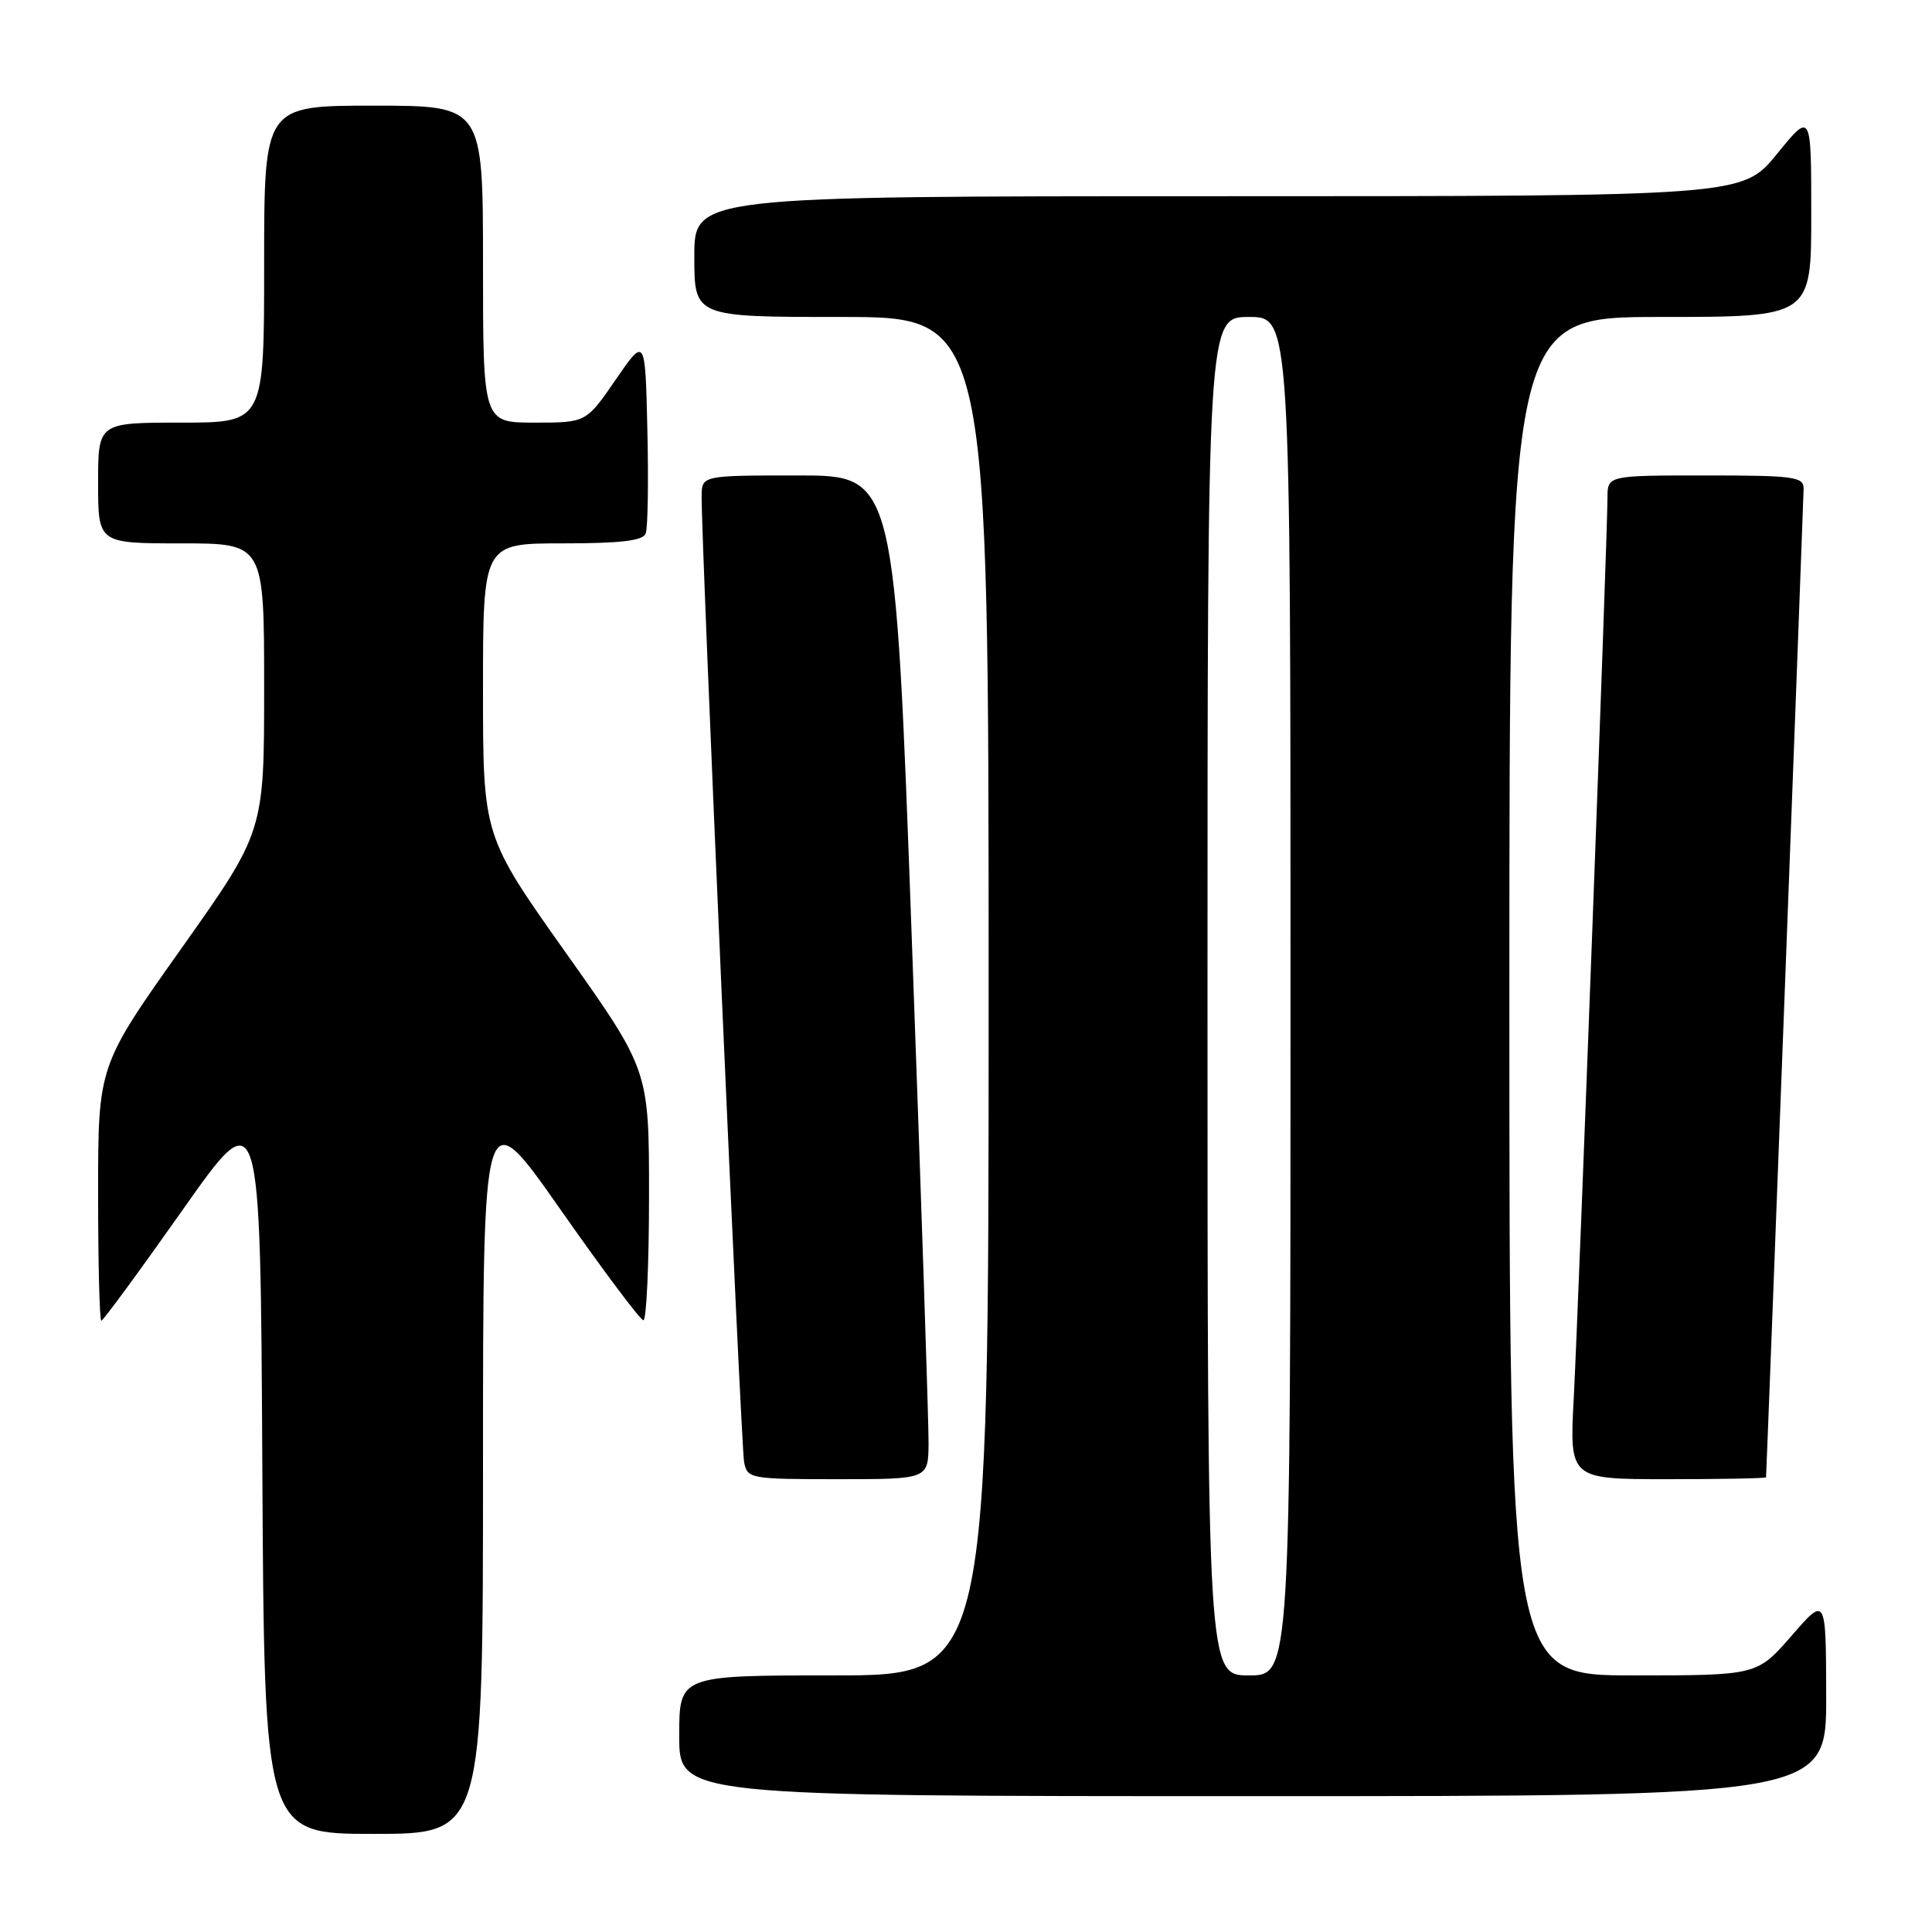 <?xml version="1.0" encoding="UTF-8" standalone="no"?>
<!DOCTYPE svg PUBLIC "-//W3C//DTD SVG 1.1//EN" "http://www.w3.org/Graphics/SVG/1.1/DTD/svg11.dtd" >
<svg xmlns="http://www.w3.org/2000/svg" xmlns:xlink="http://www.w3.org/1999/xlink" version="1.1" viewBox="0 0 256 256">
 <g >
 <path fill="currentColor"
d=" M 64.00 194.30 C 64.00 145.61 64.00 145.61 74.25 160.25 C 79.89 168.30 84.84 174.91 85.25 174.94 C 85.66 174.98 86.00 167.53 86.00 158.40 C 86.00 141.80 86.00 141.80 75.00 126.28 C 64.00 110.76 64.00 110.76 64.00 91.38 C 64.00 72.00 64.00 72.00 74.53 72.00 C 82.27 72.00 85.20 71.65 85.56 70.69 C 85.84 69.98 85.94 63.82 85.78 57.00 C 85.50 44.62 85.50 44.62 81.58 50.31 C 77.67 56.00 77.67 56.00 70.83 56.00 C 64.00 56.00 64.00 56.00 64.00 35.00 C 64.00 14.00 64.00 14.00 49.50 14.00 C 35.00 14.00 35.00 14.00 35.00 35.00 C 35.00 56.00 35.00 56.00 24.00 56.00 C 13.00 56.00 13.00 56.00 13.00 64.00 C 13.00 72.00 13.00 72.00 24.00 72.00 C 35.00 72.00 35.00 72.00 35.00 91.10 C 35.00 110.20 35.00 110.20 24.00 125.72 C 13.00 141.24 13.00 141.24 13.00 158.12 C 13.00 167.40 13.19 175.00 13.43 175.00 C 13.66 175.00 18.50 168.41 24.18 160.35 C 34.50 145.69 34.50 145.69 34.76 194.35 C 35.02 243.00 35.02 243.00 49.51 243.00 C 64.00 243.00 64.00 243.00 64.00 194.30 Z  M 241.98 224.75 C 241.95 211.50 241.95 211.50 237.39 216.75 C 232.82 222.00 232.82 222.00 216.41 222.00 C 200.00 222.00 200.00 222.00 200.00 132.00 C 200.00 42.00 200.00 42.00 220.00 42.00 C 240.00 42.00 240.00 42.00 240.00 28.41 C 240.00 14.82 240.00 14.82 235.45 20.41 C 230.89 26.00 230.89 26.00 161.45 26.00 C 92.00 26.00 92.00 26.00 92.00 34.00 C 92.00 42.00 92.00 42.00 111.50 42.00 C 131.00 42.00 131.00 42.00 131.00 132.00 C 131.00 222.00 131.00 222.00 110.50 222.00 C 90.00 222.00 90.00 222.00 90.00 230.00 C 90.00 238.00 90.00 238.00 166.00 238.00 C 242.00 238.00 242.00 238.00 241.98 224.75 Z  M 123.04 191.25 C 123.06 188.64 122.07 158.71 120.83 124.75 C 118.59 63.00 118.59 63.00 105.80 63.00 C 93.00 63.00 93.00 63.00 92.97 65.75 C 92.91 71.70 98.18 191.64 98.60 193.75 C 99.03 195.93 99.39 196.00 111.02 196.00 C 123.00 196.00 123.00 196.00 123.04 191.25 Z  M 234.01 195.75 C 234.15 193.32 238.98 65.98 238.99 64.75 C 239.00 63.17 237.72 63.00 226.00 63.00 C 213.00 63.00 213.00 63.00 213.00 65.97 C 213.00 70.77 209.15 173.48 208.53 185.25 C 207.96 196.00 207.96 196.00 220.98 196.00 C 228.14 196.00 234.01 195.89 234.01 195.75 Z  M 160.00 132.00 C 160.00 42.00 160.00 42.00 165.50 42.00 C 171.00 42.00 171.00 42.00 171.00 132.00 C 171.00 222.00 171.00 222.00 165.50 222.00 C 160.00 222.00 160.00 222.00 160.00 132.00 Z "/>
</g>
</svg>